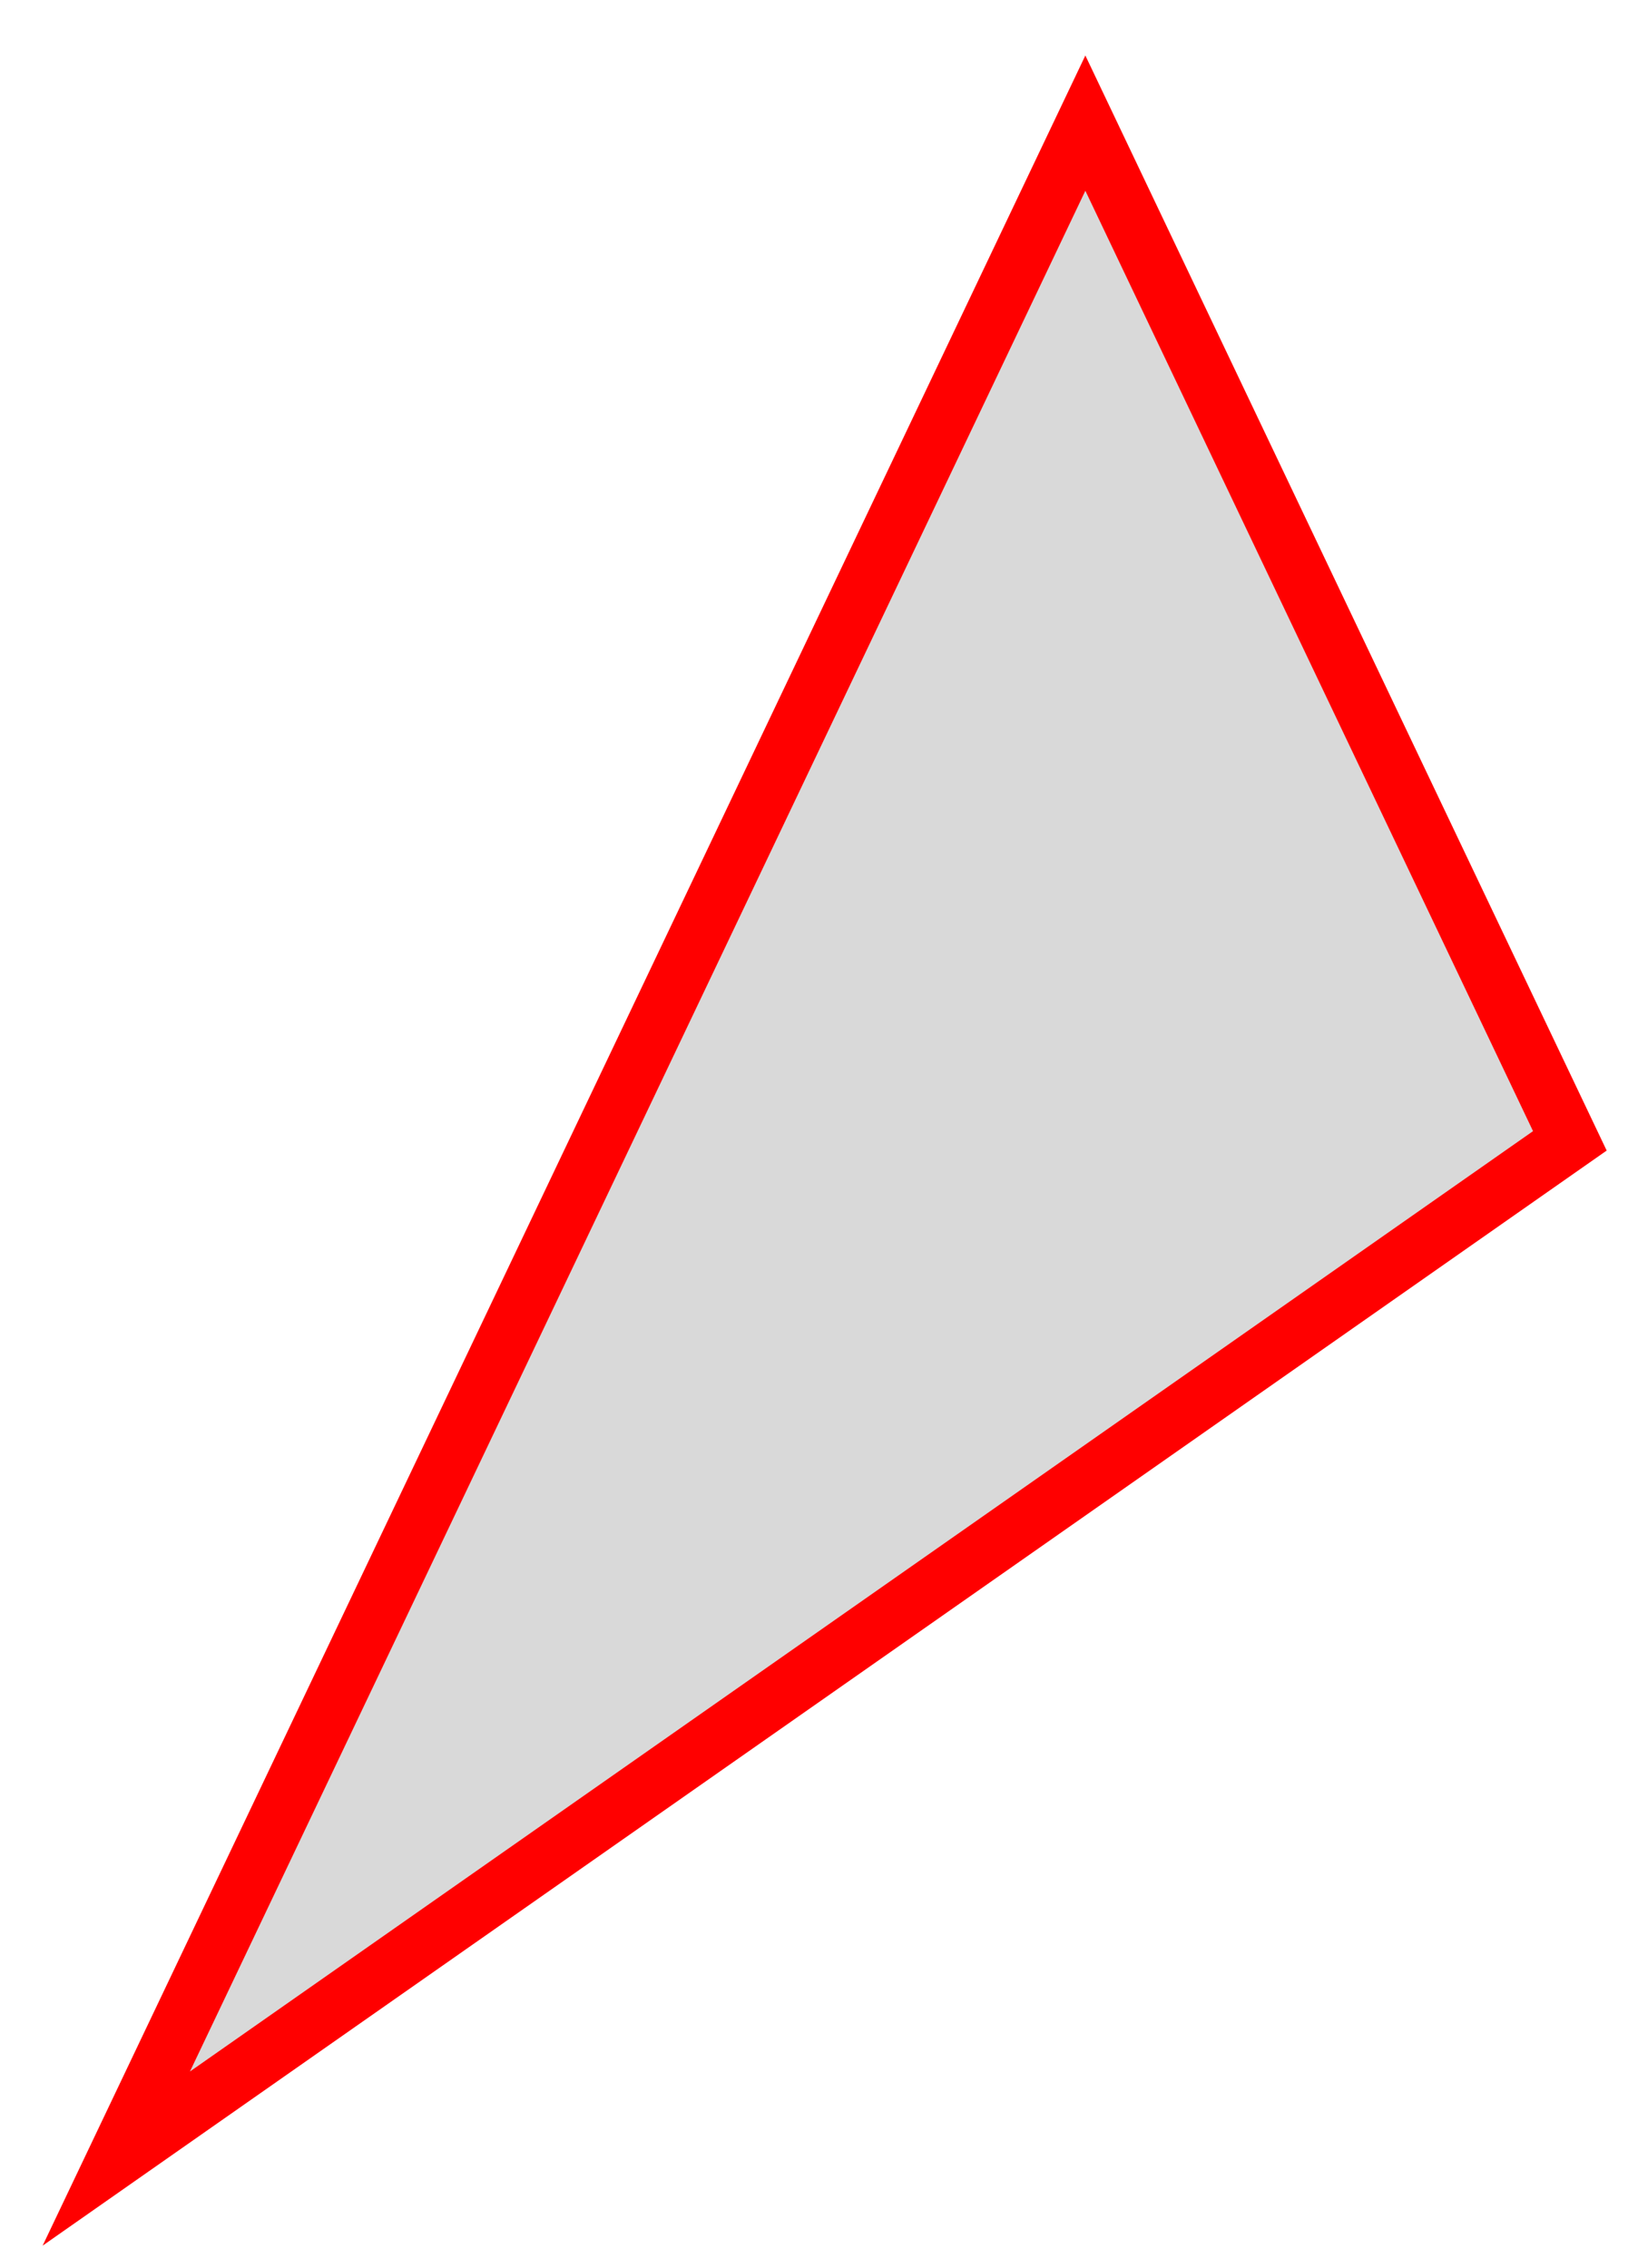 <svg preserveAspectRatio="none" width="28" height="39" viewBox="0 0 28 39" fill="none" xmlns="http://www.w3.org/2000/svg">
<path vector-effect="non-scaling-stroke" d="M18.667 2.117L27 19.617L2 37.117L18.667 2.117Z" fill="#D9D9D9" stroke="#FF0000"/>
</svg>

